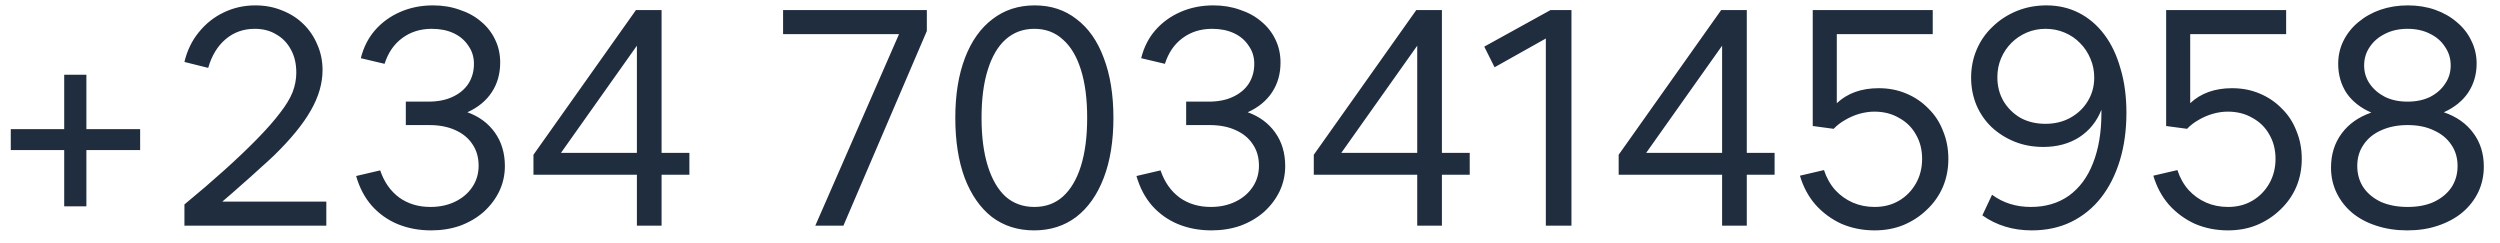 <svg width="144" height="14" viewBox="0 0 144 14" fill="none" xmlns="http://www.w3.org/2000/svg">
<path d="M0.62 8.644V7.438H3.698V4.306H4.976V7.438H8.072V8.644H4.976V11.884H3.698V8.644H0.62ZM10.623 13V11.776C11.44 11.104 12.201 10.45 12.909 9.814C13.63 9.166 14.259 8.566 14.8 8.014C15.364 7.438 15.807 6.934 16.131 6.502C16.468 6.07 16.707 5.674 16.852 5.314C16.995 4.942 17.067 4.564 17.067 4.18C17.067 3.676 16.965 3.238 16.762 2.866C16.558 2.482 16.276 2.188 15.915 1.984C15.568 1.768 15.153 1.66 14.674 1.66C14.025 1.66 13.467 1.858 12.999 2.254C12.531 2.65 12.195 3.202 11.992 3.91L10.623 3.568C10.78 2.908 11.056 2.338 11.451 1.858C11.848 1.366 12.322 0.988 12.873 0.724C13.438 0.448 14.05 0.31 14.71 0.31C15.261 0.31 15.771 0.406 16.239 0.598C16.707 0.778 17.116 1.036 17.463 1.372C17.811 1.708 18.081 2.104 18.273 2.56C18.477 3.016 18.579 3.508 18.579 4.036C18.579 4.804 18.352 5.584 17.895 6.376C17.451 7.156 16.744 8.02 15.771 8.968C15.543 9.184 15.268 9.436 14.944 9.724C14.632 10.012 14.29 10.318 13.918 10.642C13.557 10.966 13.185 11.29 12.802 11.614H18.796V13H10.623ZM24.833 13.27C24.137 13.27 23.495 13.15 22.907 12.91C22.331 12.67 21.833 12.316 21.413 11.848C21.005 11.38 20.705 10.81 20.513 10.138L21.899 9.814C22.127 10.486 22.493 11.008 22.997 11.38C23.501 11.74 24.101 11.92 24.797 11.92C25.325 11.92 25.799 11.818 26.219 11.614C26.639 11.41 26.969 11.128 27.209 10.768C27.449 10.408 27.569 10 27.569 9.544C27.569 9.064 27.449 8.65 27.209 8.302C26.981 7.954 26.651 7.684 26.219 7.492C25.799 7.3 25.301 7.204 24.725 7.204H23.375V5.854H24.671C25.211 5.854 25.673 5.764 26.057 5.584C26.453 5.404 26.759 5.152 26.975 4.828C27.191 4.492 27.299 4.108 27.299 3.676C27.299 3.28 27.191 2.932 26.975 2.632C26.771 2.32 26.489 2.08 26.129 1.912C25.769 1.744 25.349 1.66 24.869 1.66C24.209 1.66 23.639 1.84 23.159 2.2C22.691 2.548 22.355 3.04 22.151 3.676L20.783 3.352C20.939 2.728 21.209 2.194 21.593 1.75C21.989 1.294 22.475 0.94 23.051 0.688C23.627 0.436 24.257 0.31 24.941 0.31C25.493 0.31 26.003 0.394 26.471 0.562C26.951 0.718 27.365 0.946 27.713 1.246C28.061 1.534 28.331 1.882 28.523 2.29C28.715 2.686 28.811 3.124 28.811 3.604C28.811 4.252 28.649 4.822 28.325 5.314C28.001 5.806 27.533 6.19 26.921 6.466C27.593 6.706 28.121 7.096 28.505 7.636C28.889 8.176 29.081 8.818 29.081 9.562C29.081 10.078 28.973 10.564 28.757 11.02C28.541 11.464 28.241 11.86 27.857 12.208C27.473 12.544 27.023 12.808 26.507 13C25.991 13.18 25.433 13.27 24.833 13.27ZM36.685 13V10.066H30.727V8.914L36.631 0.58H38.107V8.806H39.709V10.066H38.107V13H36.685ZM32.311 8.806H36.685V2.632L32.311 8.806ZM46.96 13L51.784 1.966H45.106V0.58H53.386V1.786L48.58 13H46.96ZM59.561 13.27C58.625 13.27 57.815 13.012 57.131 12.496C56.459 11.968 55.937 11.218 55.565 10.246C55.205 9.274 55.025 8.122 55.025 6.79C55.025 5.458 55.211 4.306 55.583 3.334C55.955 2.362 56.483 1.618 57.167 1.102C57.851 0.574 58.661 0.31 59.597 0.31C60.533 0.31 61.337 0.574 62.009 1.102C62.693 1.618 63.215 2.362 63.575 3.334C63.947 4.306 64.133 5.458 64.133 6.79C64.133 8.122 63.947 9.274 63.575 10.246C63.203 11.218 62.675 11.968 61.991 12.496C61.307 13.012 60.497 13.27 59.561 13.27ZM59.579 11.92C60.227 11.92 60.773 11.722 61.217 11.326C61.673 10.918 62.021 10.33 62.261 9.562C62.501 8.794 62.621 7.87 62.621 6.79C62.621 5.698 62.501 4.774 62.261 4.018C62.021 3.25 61.673 2.668 61.217 2.272C60.773 1.864 60.227 1.66 59.579 1.66C58.931 1.66 58.379 1.864 57.923 2.272C57.479 2.668 57.137 3.25 56.897 4.018C56.657 4.774 56.537 5.698 56.537 6.79C56.537 7.87 56.657 8.794 56.897 9.562C57.137 10.33 57.479 10.918 57.923 11.326C58.379 11.722 58.931 11.92 59.579 11.92ZM69.781 13.27C69.085 13.27 68.442 13.15 67.855 12.91C67.278 12.67 66.781 12.316 66.361 11.848C65.953 11.38 65.653 10.81 65.46 10.138L66.847 9.814C67.075 10.486 67.441 11.008 67.945 11.38C68.448 11.74 69.049 11.92 69.745 11.92C70.272 11.92 70.746 11.818 71.166 11.614C71.587 11.41 71.916 11.128 72.156 10.768C72.397 10.408 72.516 10 72.516 9.544C72.516 9.064 72.397 8.65 72.156 8.302C71.928 7.954 71.599 7.684 71.166 7.492C70.746 7.3 70.249 7.204 69.672 7.204H68.323V5.854H69.618C70.159 5.854 70.621 5.764 71.004 5.584C71.4 5.404 71.707 5.152 71.922 4.828C72.138 4.492 72.246 4.108 72.246 3.676C72.246 3.28 72.138 2.932 71.922 2.632C71.719 2.32 71.436 2.08 71.076 1.912C70.716 1.744 70.296 1.66 69.817 1.66C69.156 1.66 68.587 1.84 68.106 2.2C67.638 2.548 67.302 3.04 67.099 3.676L65.731 3.352C65.886 2.728 66.156 2.194 66.54 1.75C66.936 1.294 67.422 0.94 67.999 0.688C68.575 0.436 69.204 0.31 69.888 0.31C70.441 0.31 70.951 0.394 71.418 0.562C71.898 0.718 72.312 0.946 72.66 1.246C73.008 1.534 73.278 1.882 73.471 2.29C73.662 2.686 73.758 3.124 73.758 3.604C73.758 4.252 73.597 4.822 73.272 5.314C72.948 5.806 72.481 6.19 71.868 6.466C72.54 6.706 73.069 7.096 73.453 7.636C73.837 8.176 74.028 8.818 74.028 9.562C74.028 10.078 73.921 10.564 73.704 11.02C73.489 11.464 73.189 11.86 72.805 12.208C72.421 12.544 71.971 12.808 71.454 13C70.939 13.18 70.38 13.27 69.781 13.27ZM81.632 13V10.066H75.674V8.914L81.578 0.58H83.054V8.806H84.656V10.066H83.054V13H81.632ZM77.258 8.806H81.632V2.632L77.258 8.806ZM89.04 13V2.218L86.088 3.874L85.494 2.686L89.31 0.58H90.516V13H89.04ZM99.193 13V10.066H93.235V8.914L99.139 0.58H100.615V8.806H102.217V10.066H100.615V13H99.193ZM94.819 8.806H99.193V2.632L94.819 8.806ZM107.978 13.27C107.294 13.27 106.658 13.144 106.07 12.892C105.494 12.628 104.996 12.262 104.576 11.794C104.168 11.326 103.868 10.768 103.676 10.12L105.062 9.796C105.206 10.24 105.422 10.624 105.71 10.948C105.998 11.26 106.334 11.5 106.718 11.668C107.102 11.836 107.522 11.92 107.978 11.92C108.506 11.92 108.974 11.8 109.382 11.56C109.79 11.32 110.114 10.99 110.354 10.57C110.594 10.15 110.714 9.676 110.714 9.148C110.714 8.62 110.594 8.152 110.354 7.744C110.126 7.336 109.802 7.018 109.382 6.79C108.974 6.55 108.5 6.43 107.96 6.43C107.684 6.43 107.396 6.472 107.096 6.556C106.808 6.64 106.532 6.76 106.268 6.916C106.016 7.06 105.8 7.228 105.62 7.42L104.414 7.258V0.58H111.326V1.966H105.8V5.944C106.412 5.368 107.216 5.08 108.212 5.08C108.788 5.08 109.316 5.182 109.796 5.386C110.288 5.59 110.714 5.878 111.074 6.25C111.446 6.61 111.728 7.042 111.92 7.546C112.124 8.038 112.226 8.572 112.226 9.148C112.226 9.736 112.118 10.282 111.902 10.786C111.686 11.278 111.38 11.71 110.984 12.082C110.6 12.454 110.15 12.748 109.634 12.964C109.13 13.168 108.578 13.27 107.978 13.27ZM117.028 13.27C115.948 13.27 115 12.982 114.184 12.406L114.742 11.218C115.378 11.686 116.122 11.92 116.974 11.92C117.826 11.92 118.558 11.704 119.17 11.272C119.782 10.828 120.244 10.204 120.556 9.4C120.88 8.584 121.042 7.618 121.042 6.502V6.322C120.778 6.994 120.352 7.522 119.764 7.906C119.176 8.278 118.486 8.464 117.694 8.464C117.094 8.464 116.542 8.362 116.038 8.158C115.534 7.954 115.09 7.672 114.706 7.312C114.334 6.952 114.046 6.532 113.842 6.052C113.638 5.56 113.536 5.032 113.536 4.468C113.536 3.892 113.644 3.352 113.86 2.848C114.076 2.344 114.382 1.906 114.778 1.534C115.174 1.15 115.636 0.85 116.164 0.634C116.692 0.418 117.262 0.31 117.874 0.31C118.558 0.31 119.182 0.454 119.746 0.742C120.31 1.03 120.796 1.444 121.204 1.984C121.612 2.524 121.924 3.178 122.14 3.946C122.368 4.702 122.482 5.554 122.482 6.502C122.482 7.498 122.356 8.41 122.104 9.238C121.852 10.066 121.492 10.78 121.024 11.38C120.556 11.98 119.98 12.448 119.296 12.784C118.624 13.108 117.868 13.27 117.028 13.27ZM117.82 7.132C118.348 7.132 118.822 7.018 119.242 6.79C119.674 6.55 120.01 6.232 120.25 5.836C120.502 5.428 120.628 4.972 120.628 4.468C120.628 4.084 120.556 3.724 120.412 3.388C120.268 3.04 120.07 2.74 119.818 2.488C119.566 2.224 119.266 2.02 118.918 1.876C118.582 1.732 118.216 1.66 117.82 1.66C117.436 1.66 117.076 1.732 116.74 1.876C116.404 2.02 116.11 2.218 115.858 2.47C115.606 2.722 115.408 3.016 115.264 3.352C115.12 3.688 115.048 4.054 115.048 4.45C115.048 4.966 115.168 5.428 115.408 5.836C115.648 6.232 115.972 6.55 116.38 6.79C116.8 7.018 117.28 7.132 117.82 7.132ZM128.334 13.27C127.65 13.27 127.014 13.144 126.426 12.892C125.85 12.628 125.352 12.262 124.932 11.794C124.524 11.326 124.224 10.768 124.032 10.12L125.418 9.796C125.562 10.24 125.778 10.624 126.066 10.948C126.354 11.26 126.69 11.5 127.074 11.668C127.458 11.836 127.878 11.92 128.334 11.92C128.862 11.92 129.33 11.8 129.738 11.56C130.146 11.32 130.47 10.99 130.71 10.57C130.95 10.15 131.07 9.676 131.07 9.148C131.07 8.62 130.95 8.152 130.71 7.744C130.482 7.336 130.158 7.018 129.738 6.79C129.33 6.55 128.856 6.43 128.316 6.43C128.04 6.43 127.752 6.472 127.452 6.556C127.164 6.64 126.888 6.76 126.624 6.916C126.372 7.06 126.156 7.228 125.976 7.42L124.77 7.258V0.58H131.682V1.966H126.156V5.944C126.768 5.368 127.572 5.08 128.568 5.08C129.144 5.08 129.672 5.182 130.152 5.386C130.644 5.59 131.07 5.878 131.43 6.25C131.802 6.61 132.084 7.042 132.276 7.546C132.48 8.038 132.582 8.572 132.582 9.148C132.582 9.736 132.474 10.282 132.258 10.786C132.042 11.278 131.736 11.71 131.34 12.082C130.956 12.454 130.506 12.748 129.99 12.964C129.486 13.168 128.934 13.27 128.334 13.27ZM138.658 13.27C138.01 13.27 137.416 13.18 136.876 13C136.348 12.832 135.886 12.586 135.49 12.262C135.106 11.938 134.806 11.554 134.59 11.11C134.374 10.666 134.266 10.18 134.266 9.652C134.266 8.896 134.47 8.242 134.878 7.69C135.286 7.138 135.856 6.736 136.588 6.484C135.976 6.22 135.502 5.848 135.166 5.368C134.842 4.876 134.68 4.312 134.68 3.676C134.68 3.196 134.782 2.752 134.986 2.344C135.19 1.936 135.472 1.582 135.832 1.282C136.204 0.97 136.63 0.73 137.11 0.562C137.602 0.394 138.13 0.31 138.694 0.31C139.258 0.31 139.78 0.394 140.26 0.562C140.74 0.73 141.16 0.97 141.52 1.282C141.88 1.582 142.156 1.936 142.348 2.344C142.552 2.752 142.654 3.19 142.654 3.658C142.654 4.282 142.492 4.84 142.168 5.332C141.844 5.812 141.376 6.19 140.764 6.466C141.496 6.718 142.06 7.114 142.456 7.654C142.864 8.194 143.068 8.842 143.068 9.598C143.068 10.126 142.96 10.618 142.744 11.074C142.528 11.518 142.222 11.908 141.826 12.244C141.43 12.568 140.962 12.82 140.422 13C139.894 13.18 139.306 13.27 138.658 13.27ZM138.676 5.854C139.168 5.854 139.6 5.764 139.972 5.584C140.344 5.392 140.632 5.14 140.836 4.828C141.052 4.516 141.16 4.162 141.16 3.766C141.16 3.37 141.052 3.016 140.836 2.704C140.632 2.38 140.344 2.128 139.972 1.948C139.6 1.756 139.168 1.66 138.676 1.66C138.184 1.66 137.752 1.756 137.38 1.948C137.008 2.128 136.714 2.38 136.498 2.704C136.282 3.016 136.174 3.37 136.174 3.766C136.174 4.162 136.282 4.516 136.498 4.828C136.714 5.14 137.008 5.392 137.38 5.584C137.752 5.764 138.184 5.854 138.676 5.854ZM138.676 11.92C139.264 11.92 139.768 11.824 140.188 11.632C140.62 11.428 140.956 11.152 141.196 10.804C141.436 10.444 141.556 10.03 141.556 9.562C141.556 9.094 141.436 8.686 141.196 8.338C140.956 7.978 140.62 7.702 140.188 7.51C139.768 7.306 139.264 7.204 138.676 7.204C138.1 7.204 137.59 7.306 137.146 7.51C136.714 7.702 136.378 7.978 136.138 8.338C135.898 8.686 135.778 9.094 135.778 9.562C135.778 10.03 135.898 10.444 136.138 10.804C136.378 11.152 136.714 11.428 137.146 11.632C137.59 11.824 138.1 11.92 138.676 11.92Z" fill="#202D3F"/>
</svg>
